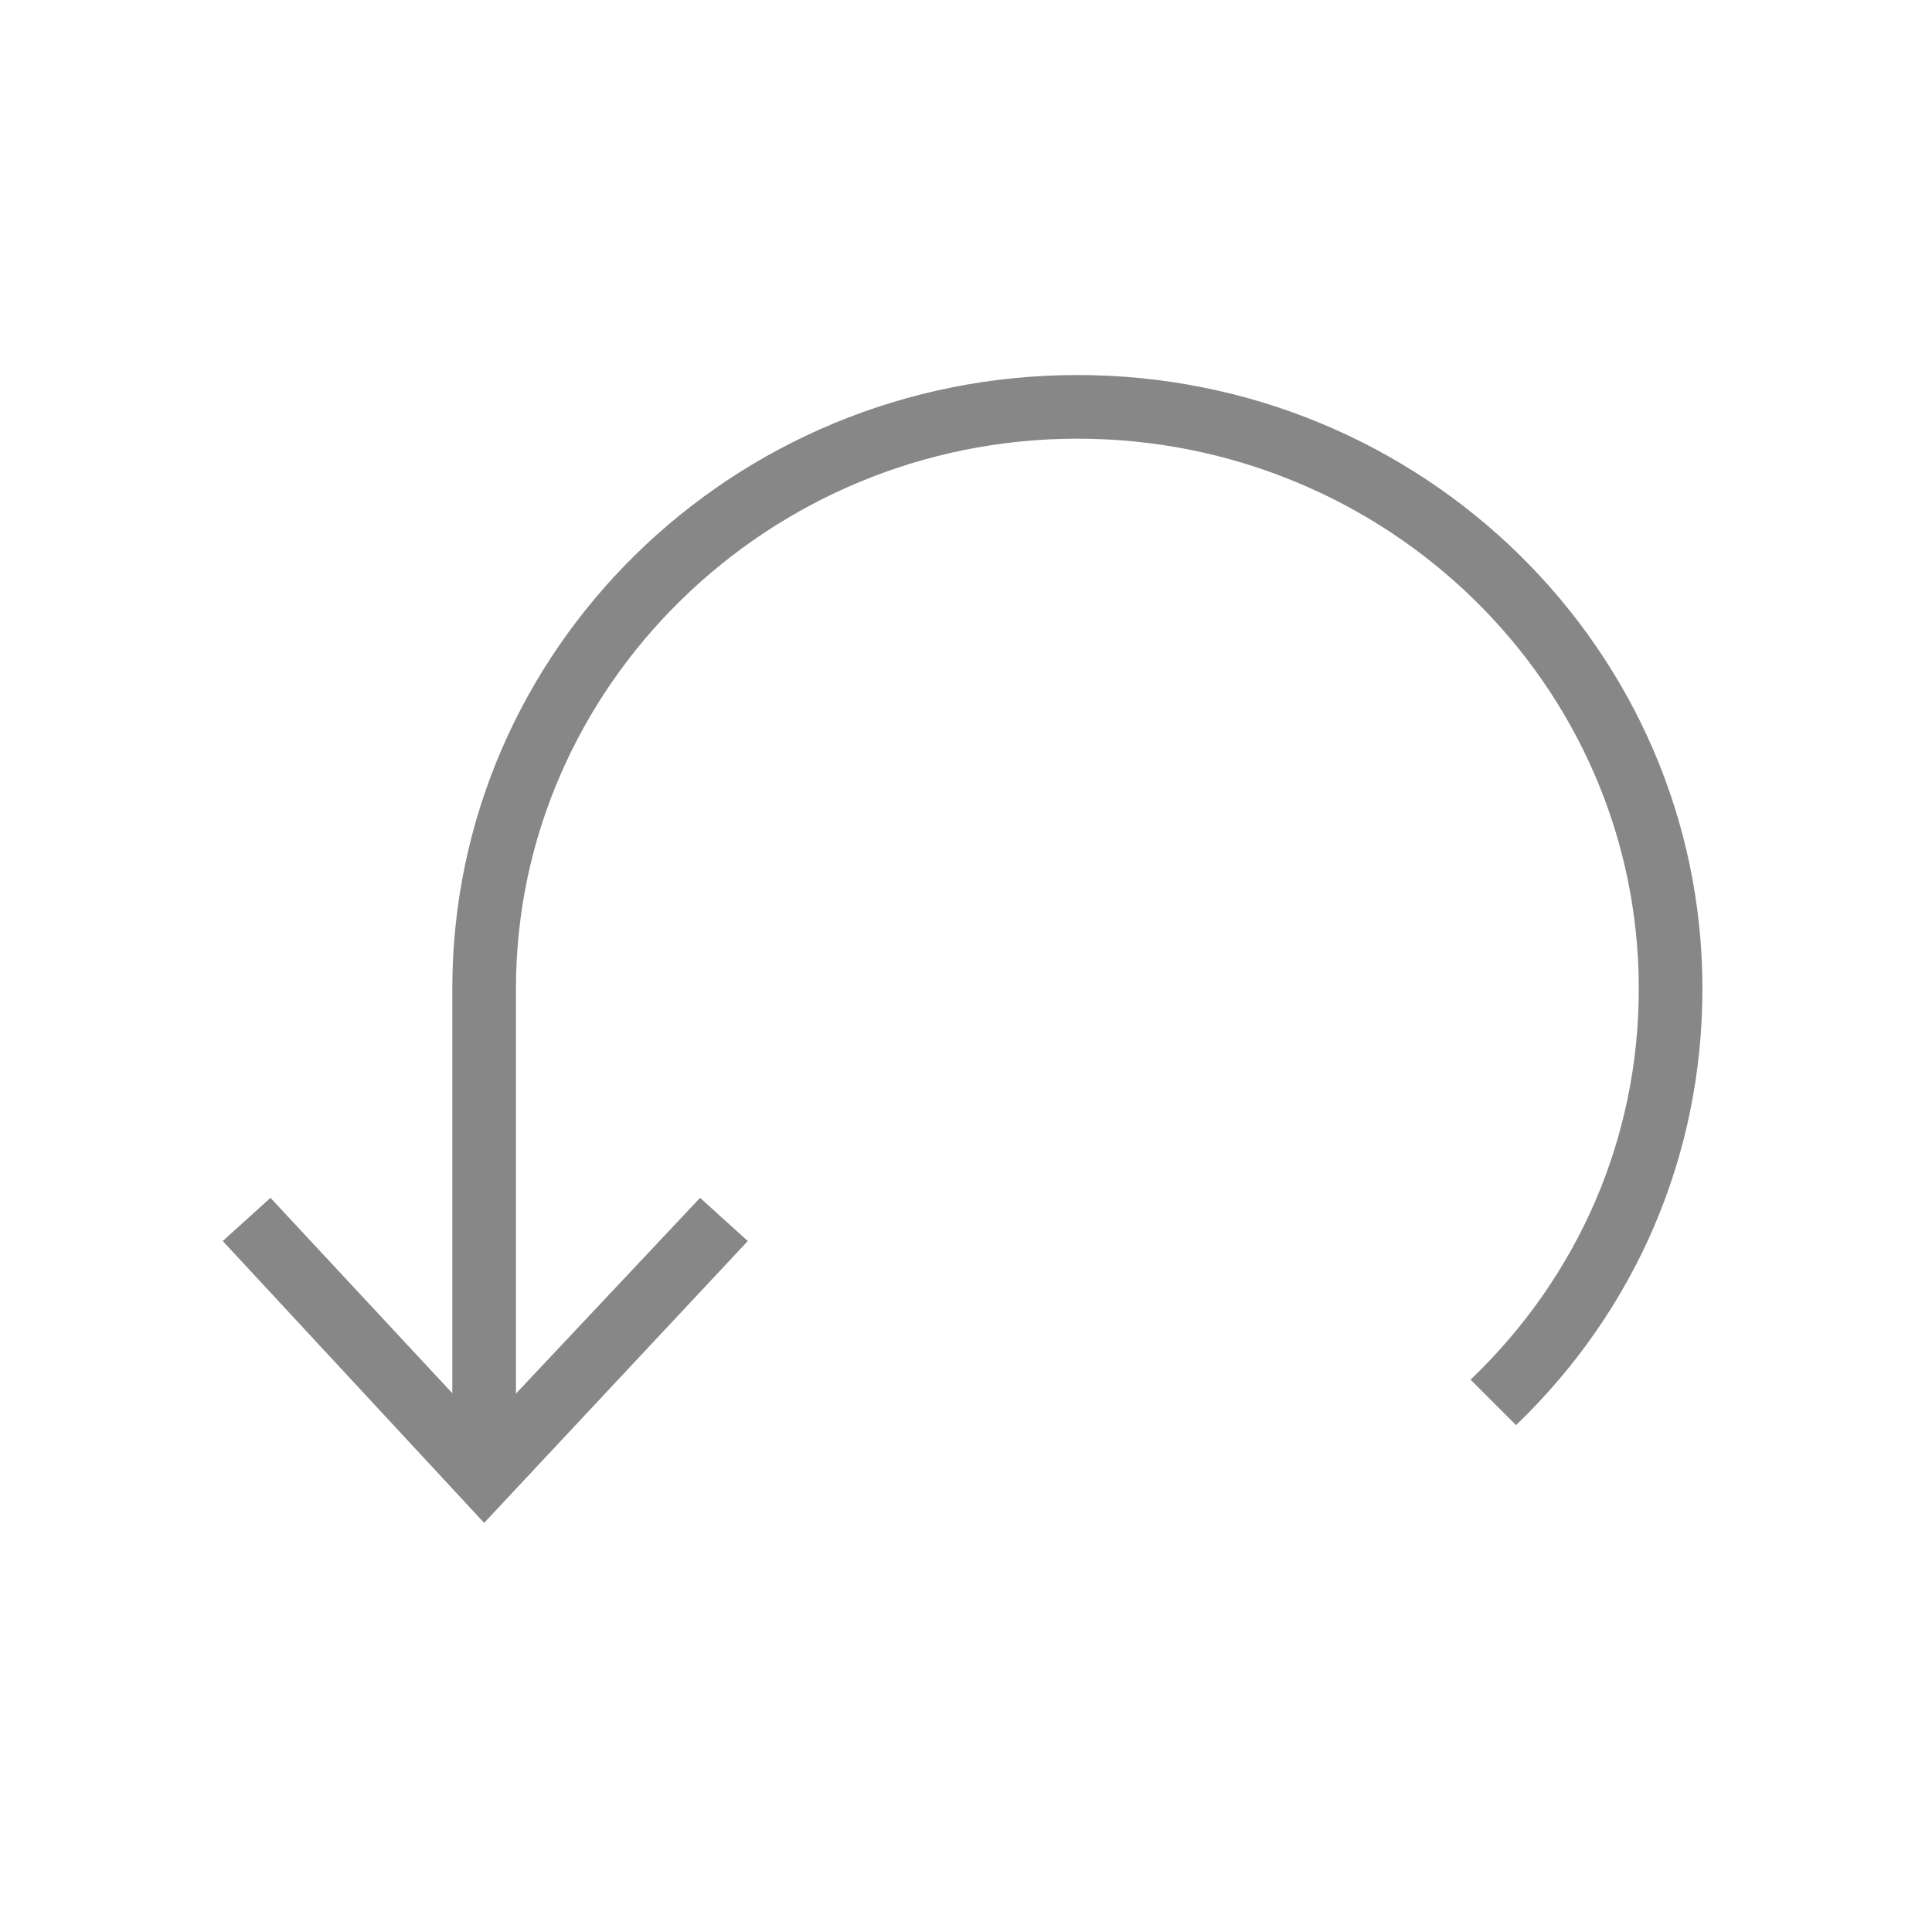 <?xml version="1.0" encoding="utf-8"?>
<!-- Generator: Adobe Illustrator 18.1.1, SVG Export Plug-In . SVG Version: 6.00 Build 0)  -->
<svg version="1.1" id="Layer_1" xmlns="http://www.w3.org/2000/svg" xmlns:xlink="http://www.w3.org/1999/xlink" x="0px" y="0px"
	 viewBox="0 0 85 85" enable-background="new 0 0 85 85" xml:space="preserve">
<g>
	<path fill="#878787" d="M19.9,63.9h2.8V43.5c0-13.3,11.1-24.2,24.7-24.2s24.7,10.8,24.7,24.2c0,6.5-2.6,12.6-7.4,17.2l2,2
		c5.3-5.1,8.2-11.9,8.2-19.2c0-14.9-12.3-27-27.5-27c-15.2,0-27.5,12.1-27.5,27V63.9z"/>
	<g>
		<polygon fill="#878787" points="32.9,54.6 30.8,52.7 21.3,62.8 11.9,52.7 9.8,54.6 21.3,67 		"/>
	</g>
</g>
</svg>
